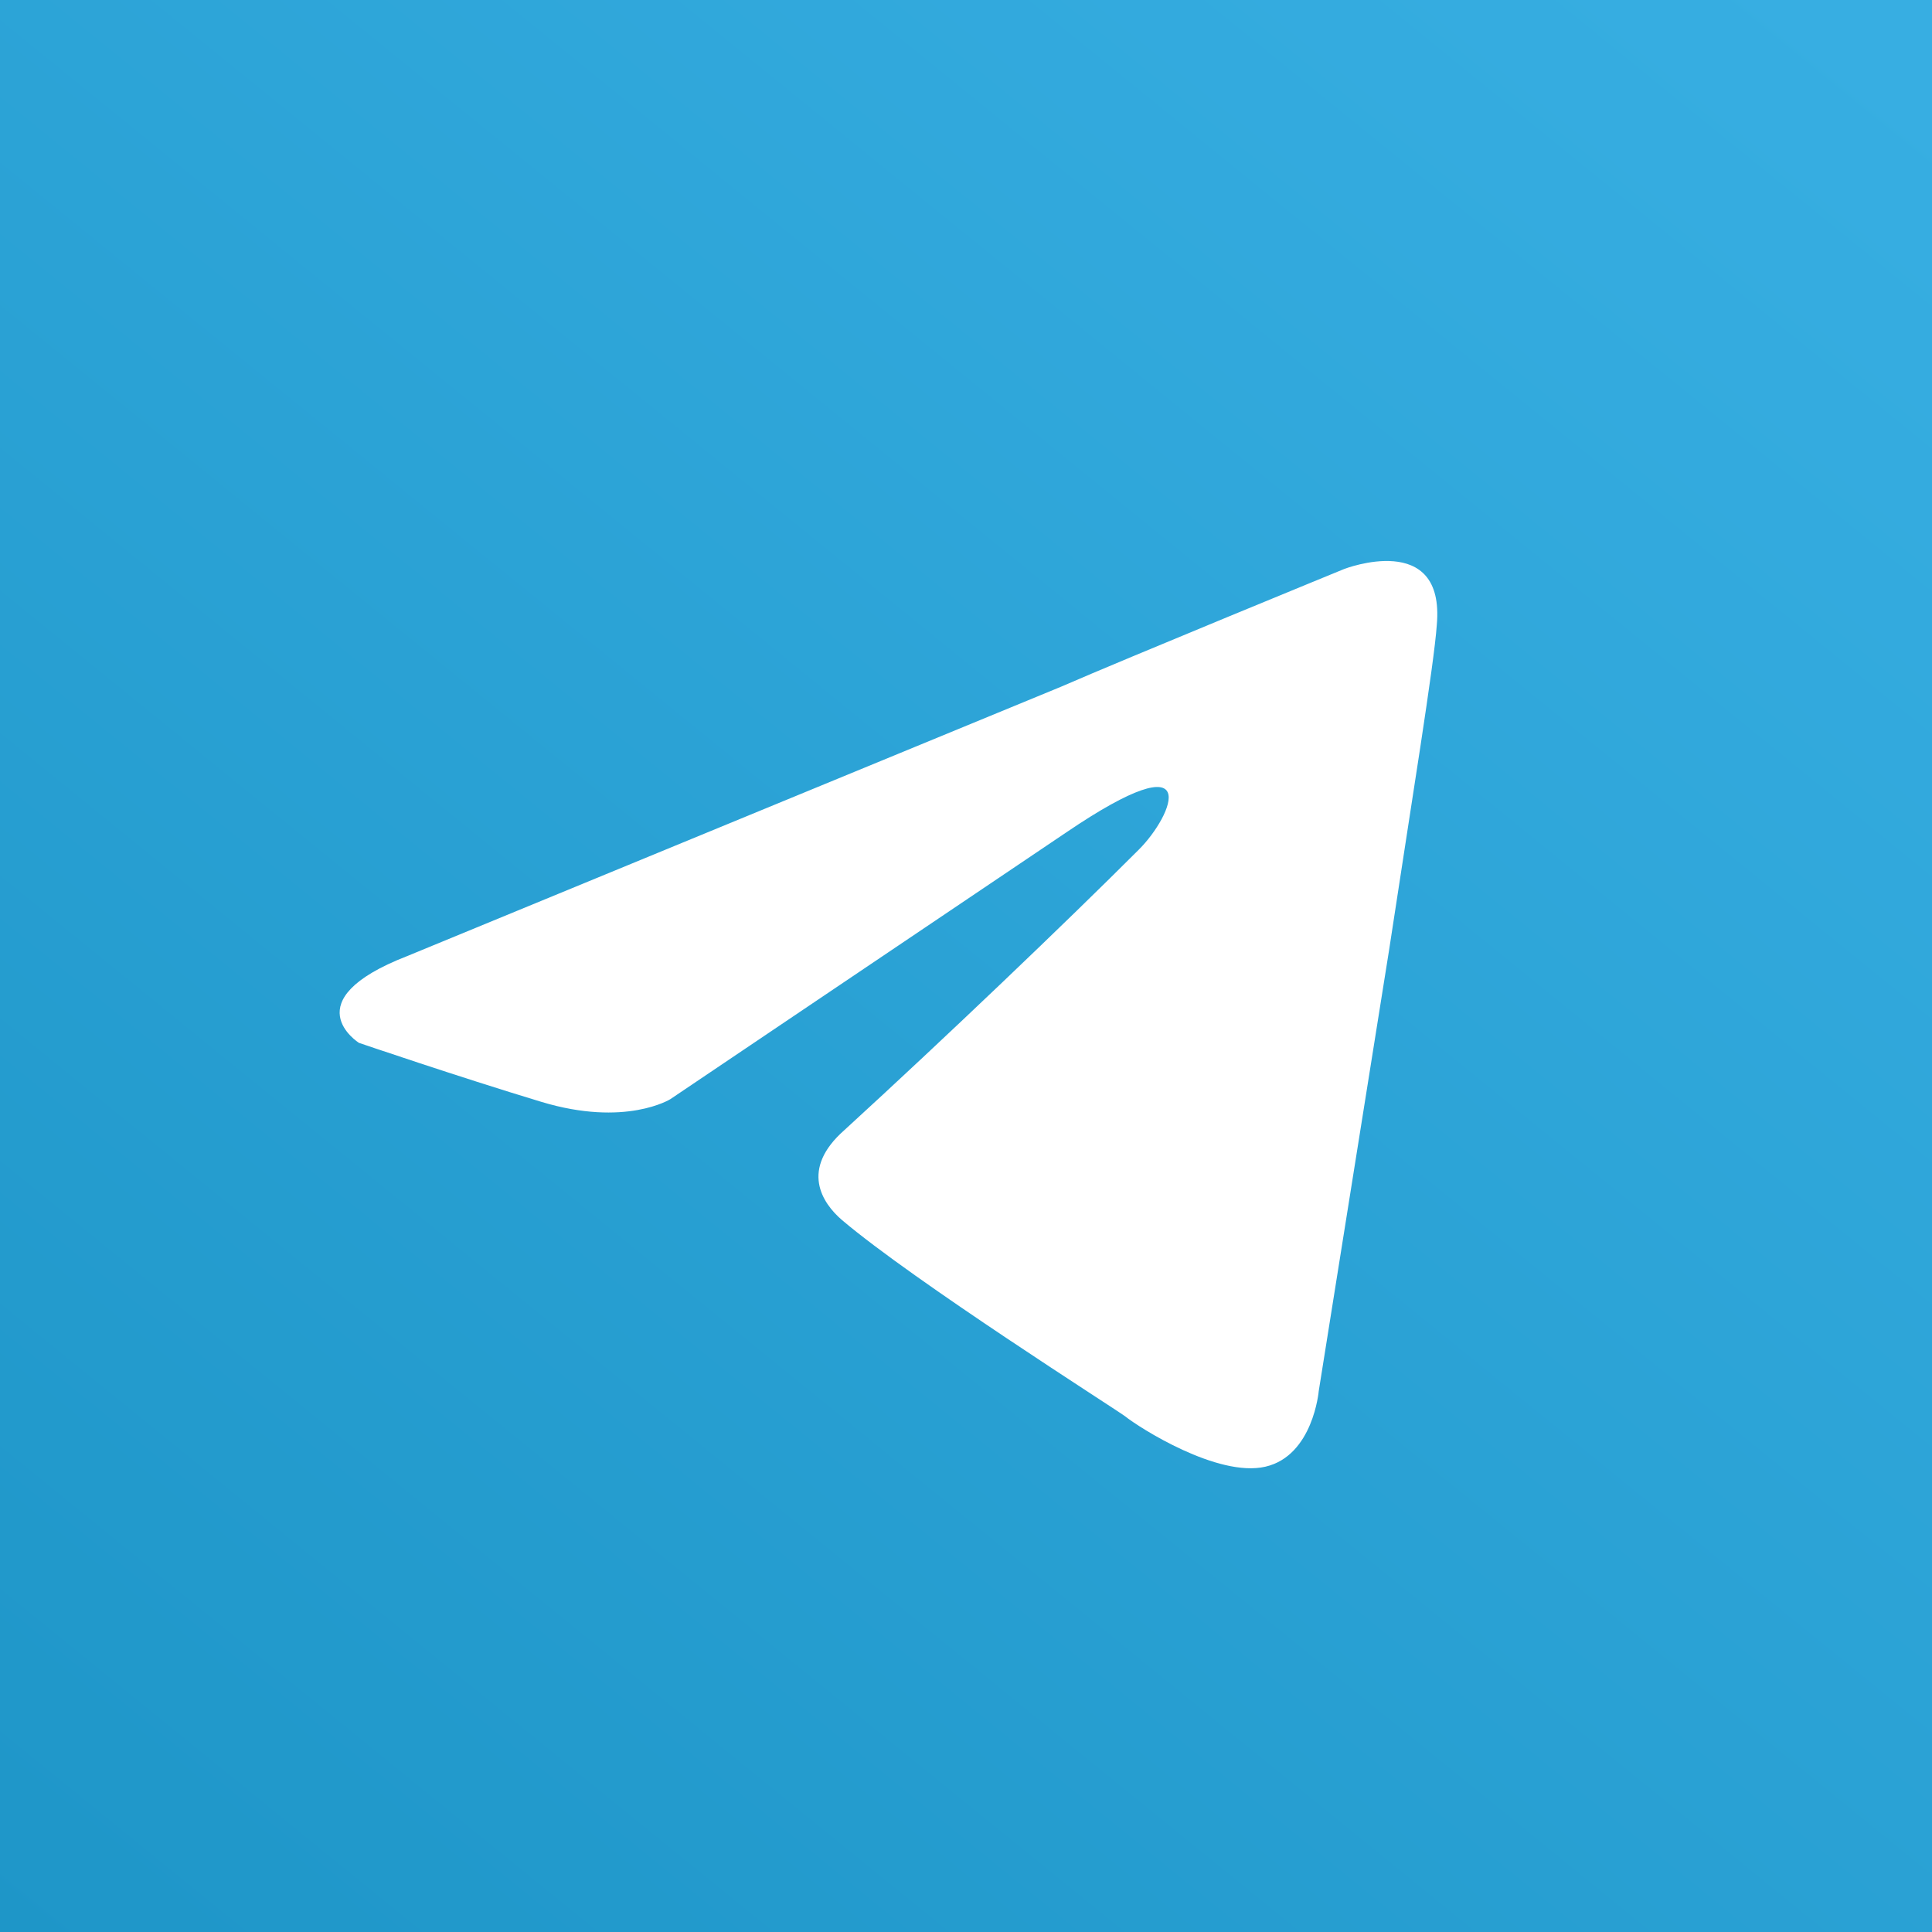 <svg id="Livello_1" data-name="Livello 1" xmlns="http://www.w3.org/2000/svg" xmlns:xlink="http://www.w3.org/1999/xlink" viewBox="0 0 500 500"><rect x="0" y="0" width="500" height="500" fill="#333333" stroke="none"/><defs><style>.cls-1{fill:url(#Sfumatura_senza_nome);}.cls-2{fill:#fff;}</style><linearGradient id="Sfumatura_senza_nome" x1="460.08" y1="-8.54" x2="26.59" y2="524.95" gradientUnits="userSpaceOnUse"><stop offset="0" stop-color="#37aee2"/><stop offset="1" stop-color="#1e96c8"/></linearGradient></defs><title>Telegram_2019_Logo</title><rect class="cls-1" width="500" height="500"/><path class="cls-2" d="M105.39,247.43l169.19-69.7c16.73-7.29,73.31-30.48,73.31-30.48s26.17-10.14,23.95,14.51c-.69,10.14-6.52,45.75-12.36,84.21L341.29,360s-1.45,16.73-13.81,19.58-32.7-10.14-36.31-13.05c-2.92-2.16-54.5-34.86-73.31-50.82-5.07-4.38-10.9-13.06.69-23.26,26.17-23.95,57.35-53.74,76.23-72.62,8.75-8.75,17.42-29-18.88-4.37l-102.41,69s-11.59,7.29-33.39.7-47.21-15.27-47.21-15.27S75.6,259,105.39,247.43Z" transform="translate(0 0)"/></svg>